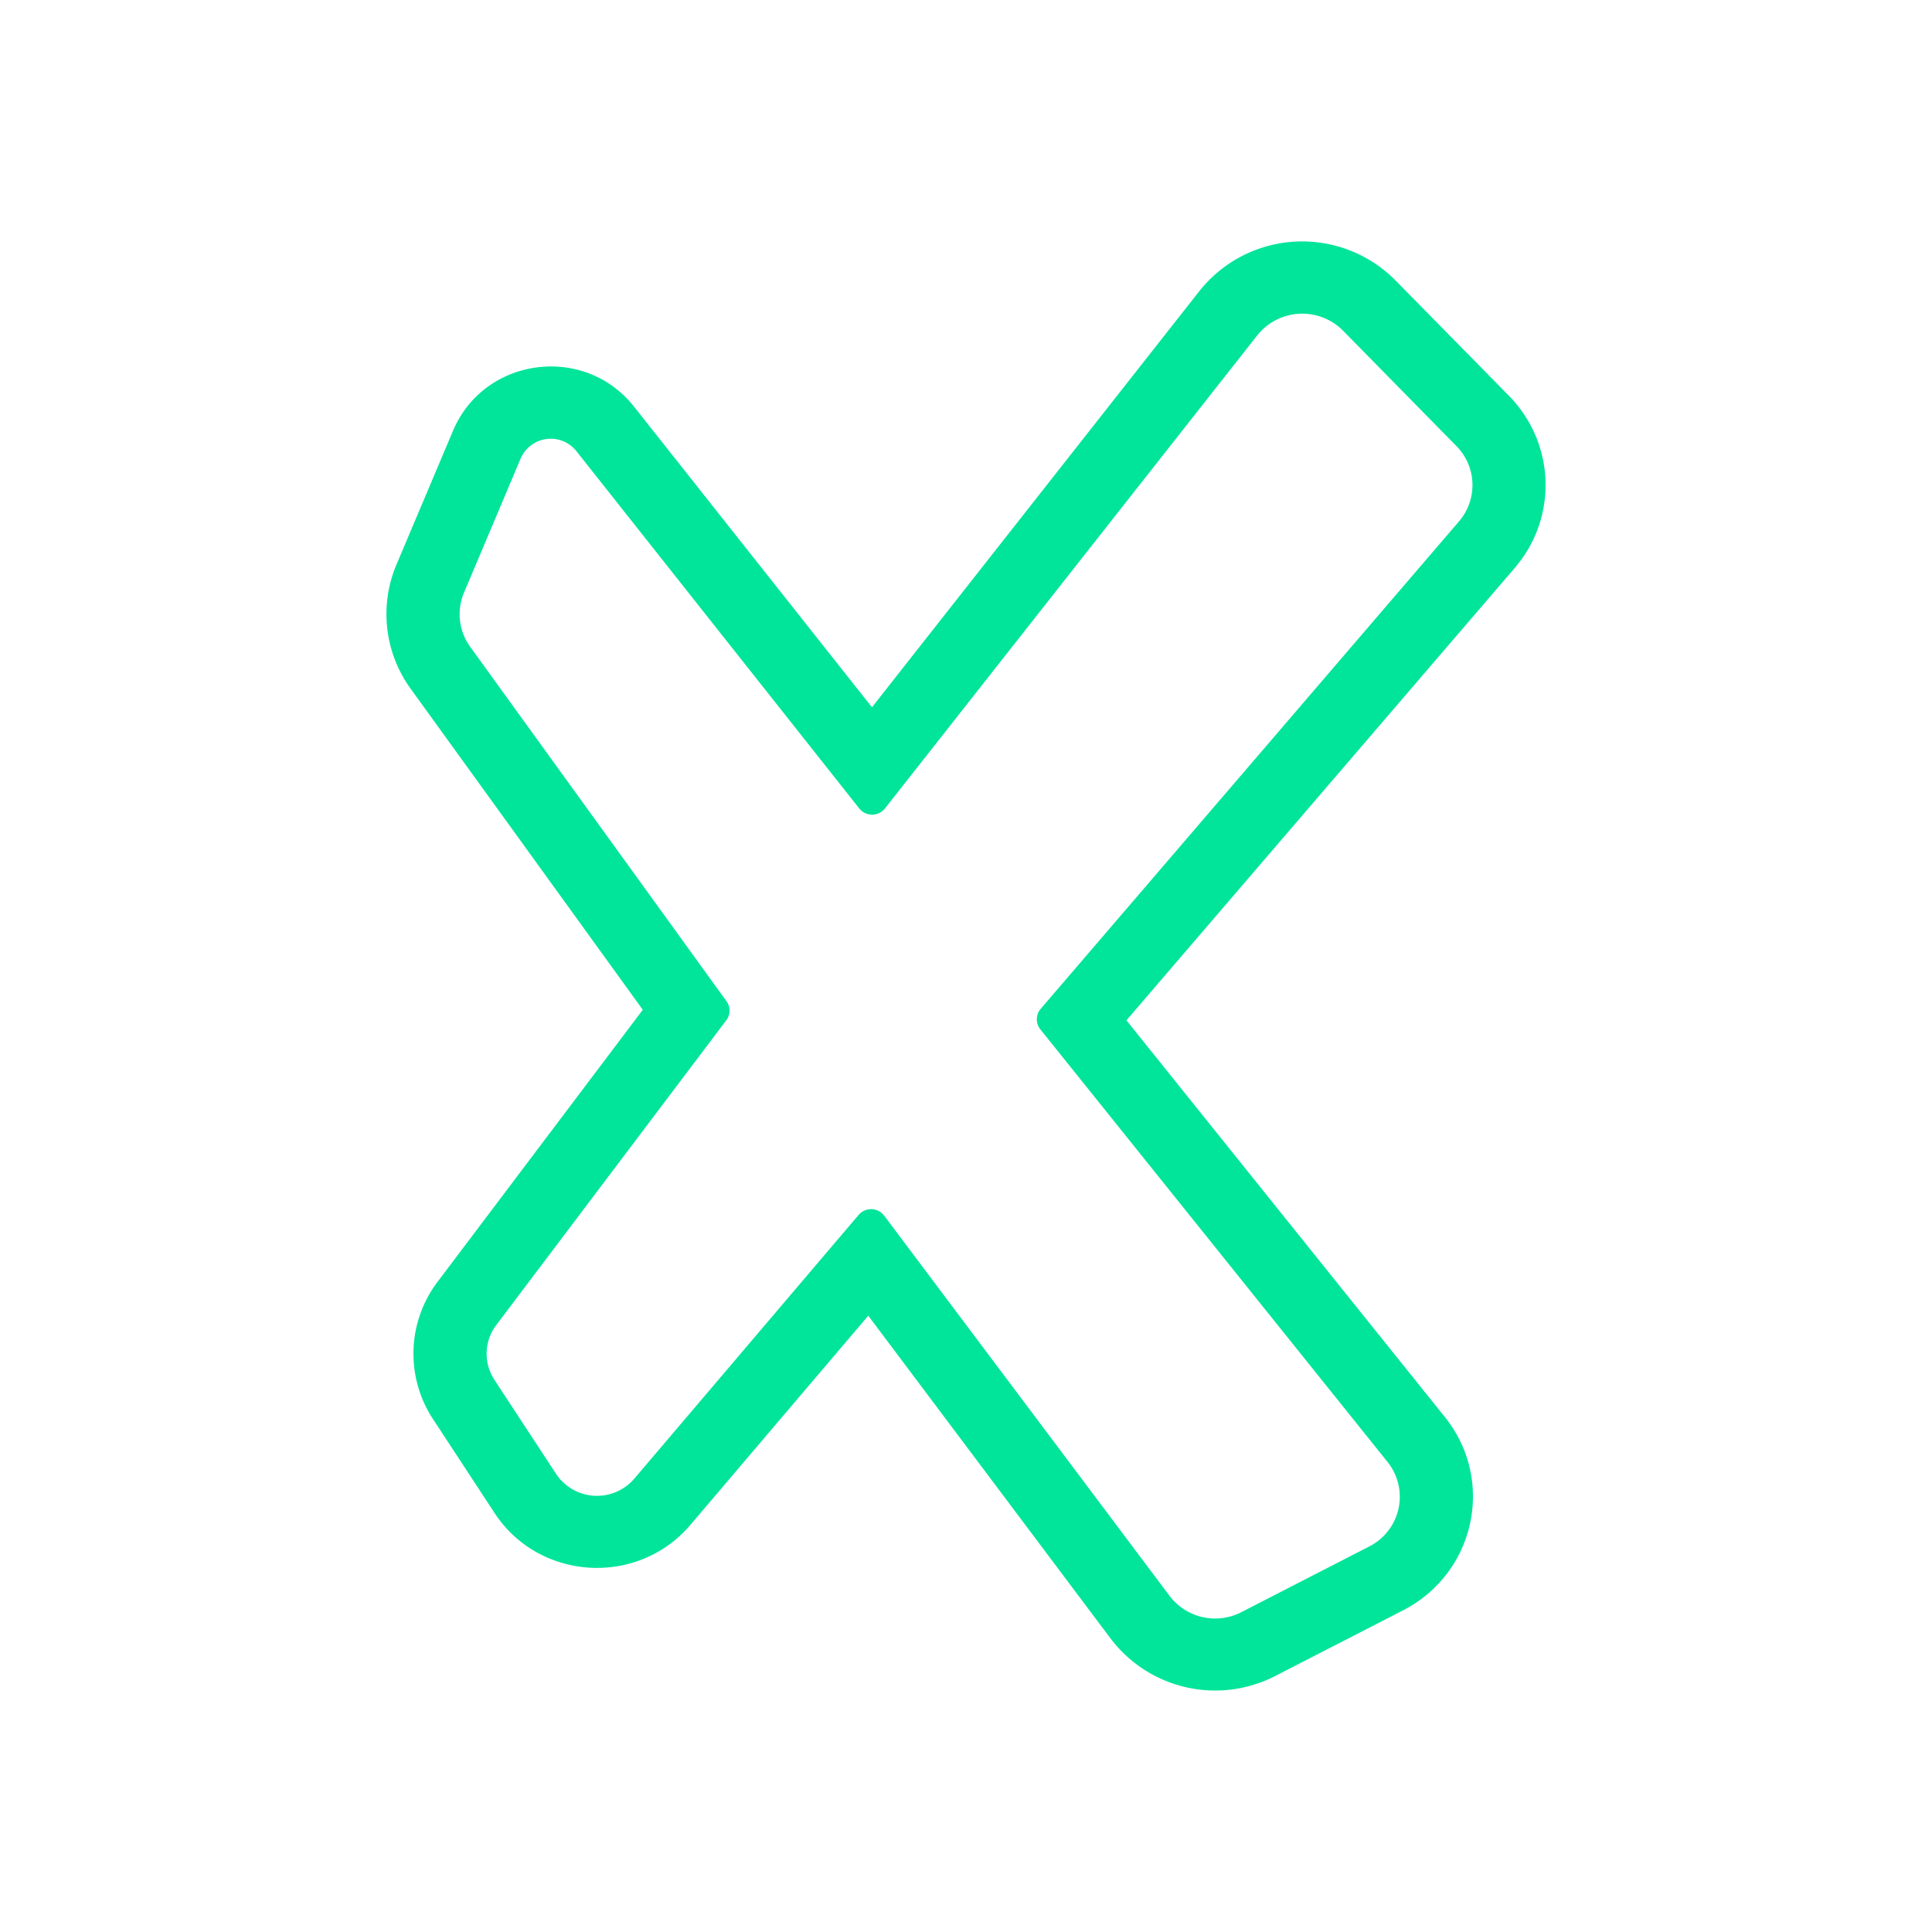 <svg xmlns="http://www.w3.org/2000/svg" width="24" height="24" fill="none" viewBox="0 0 24 24">
    <path fill="#00E599" fill-rule="evenodd" d="M17.948 17.602c.63.785.38 1.94-.52 2.403l-1.587.815a1.63 1.63 0 0 1-2.045-.466l-3.01-4.01-2.21 2.599c-.655.77-1.88.696-2.433-.149l-.765-1.167a1.48 1.48 0 0 1 .057-1.703l2.55-3.38L5.1 8.554a1.58 1.58 0 0 1-.176-1.538l.704-1.666c.387-.915 1.63-1.08 2.247-.3l2.957 3.736 4.067-5.17a1.63 1.63 0 0 1 2.437-.132l1.408 1.432c.578.588.61 1.513.073 2.139l-4.824 5.62zM16.684 4.108a.714.714 0 0 0-1.066.058l-4.625 5.877a.204.204 0 0 1-.319 0L7.16 5.604a.407.407 0 0 0-.692.091l-.704 1.667a.69.69 0 0 0 .077.673l3.184 4.403c.051.07.05.165-.002.235L6.165 16.46a.59.59 0 0 0-.023.681l.765 1.167a.61.61 0 0 0 .973.06l2.786-3.276a.204.204 0 0 1 .318.01l3.543 4.72a.71.71 0 0 0 .895.204l1.587-.815a.692.692 0 0 0 .227-1.051l-4.314-5.375a.2.2 0 0 1 .005-.252l5.197-6.056a.69.69 0 0 0-.032-.936z" clip-rule="evenodd"/>
</svg>
